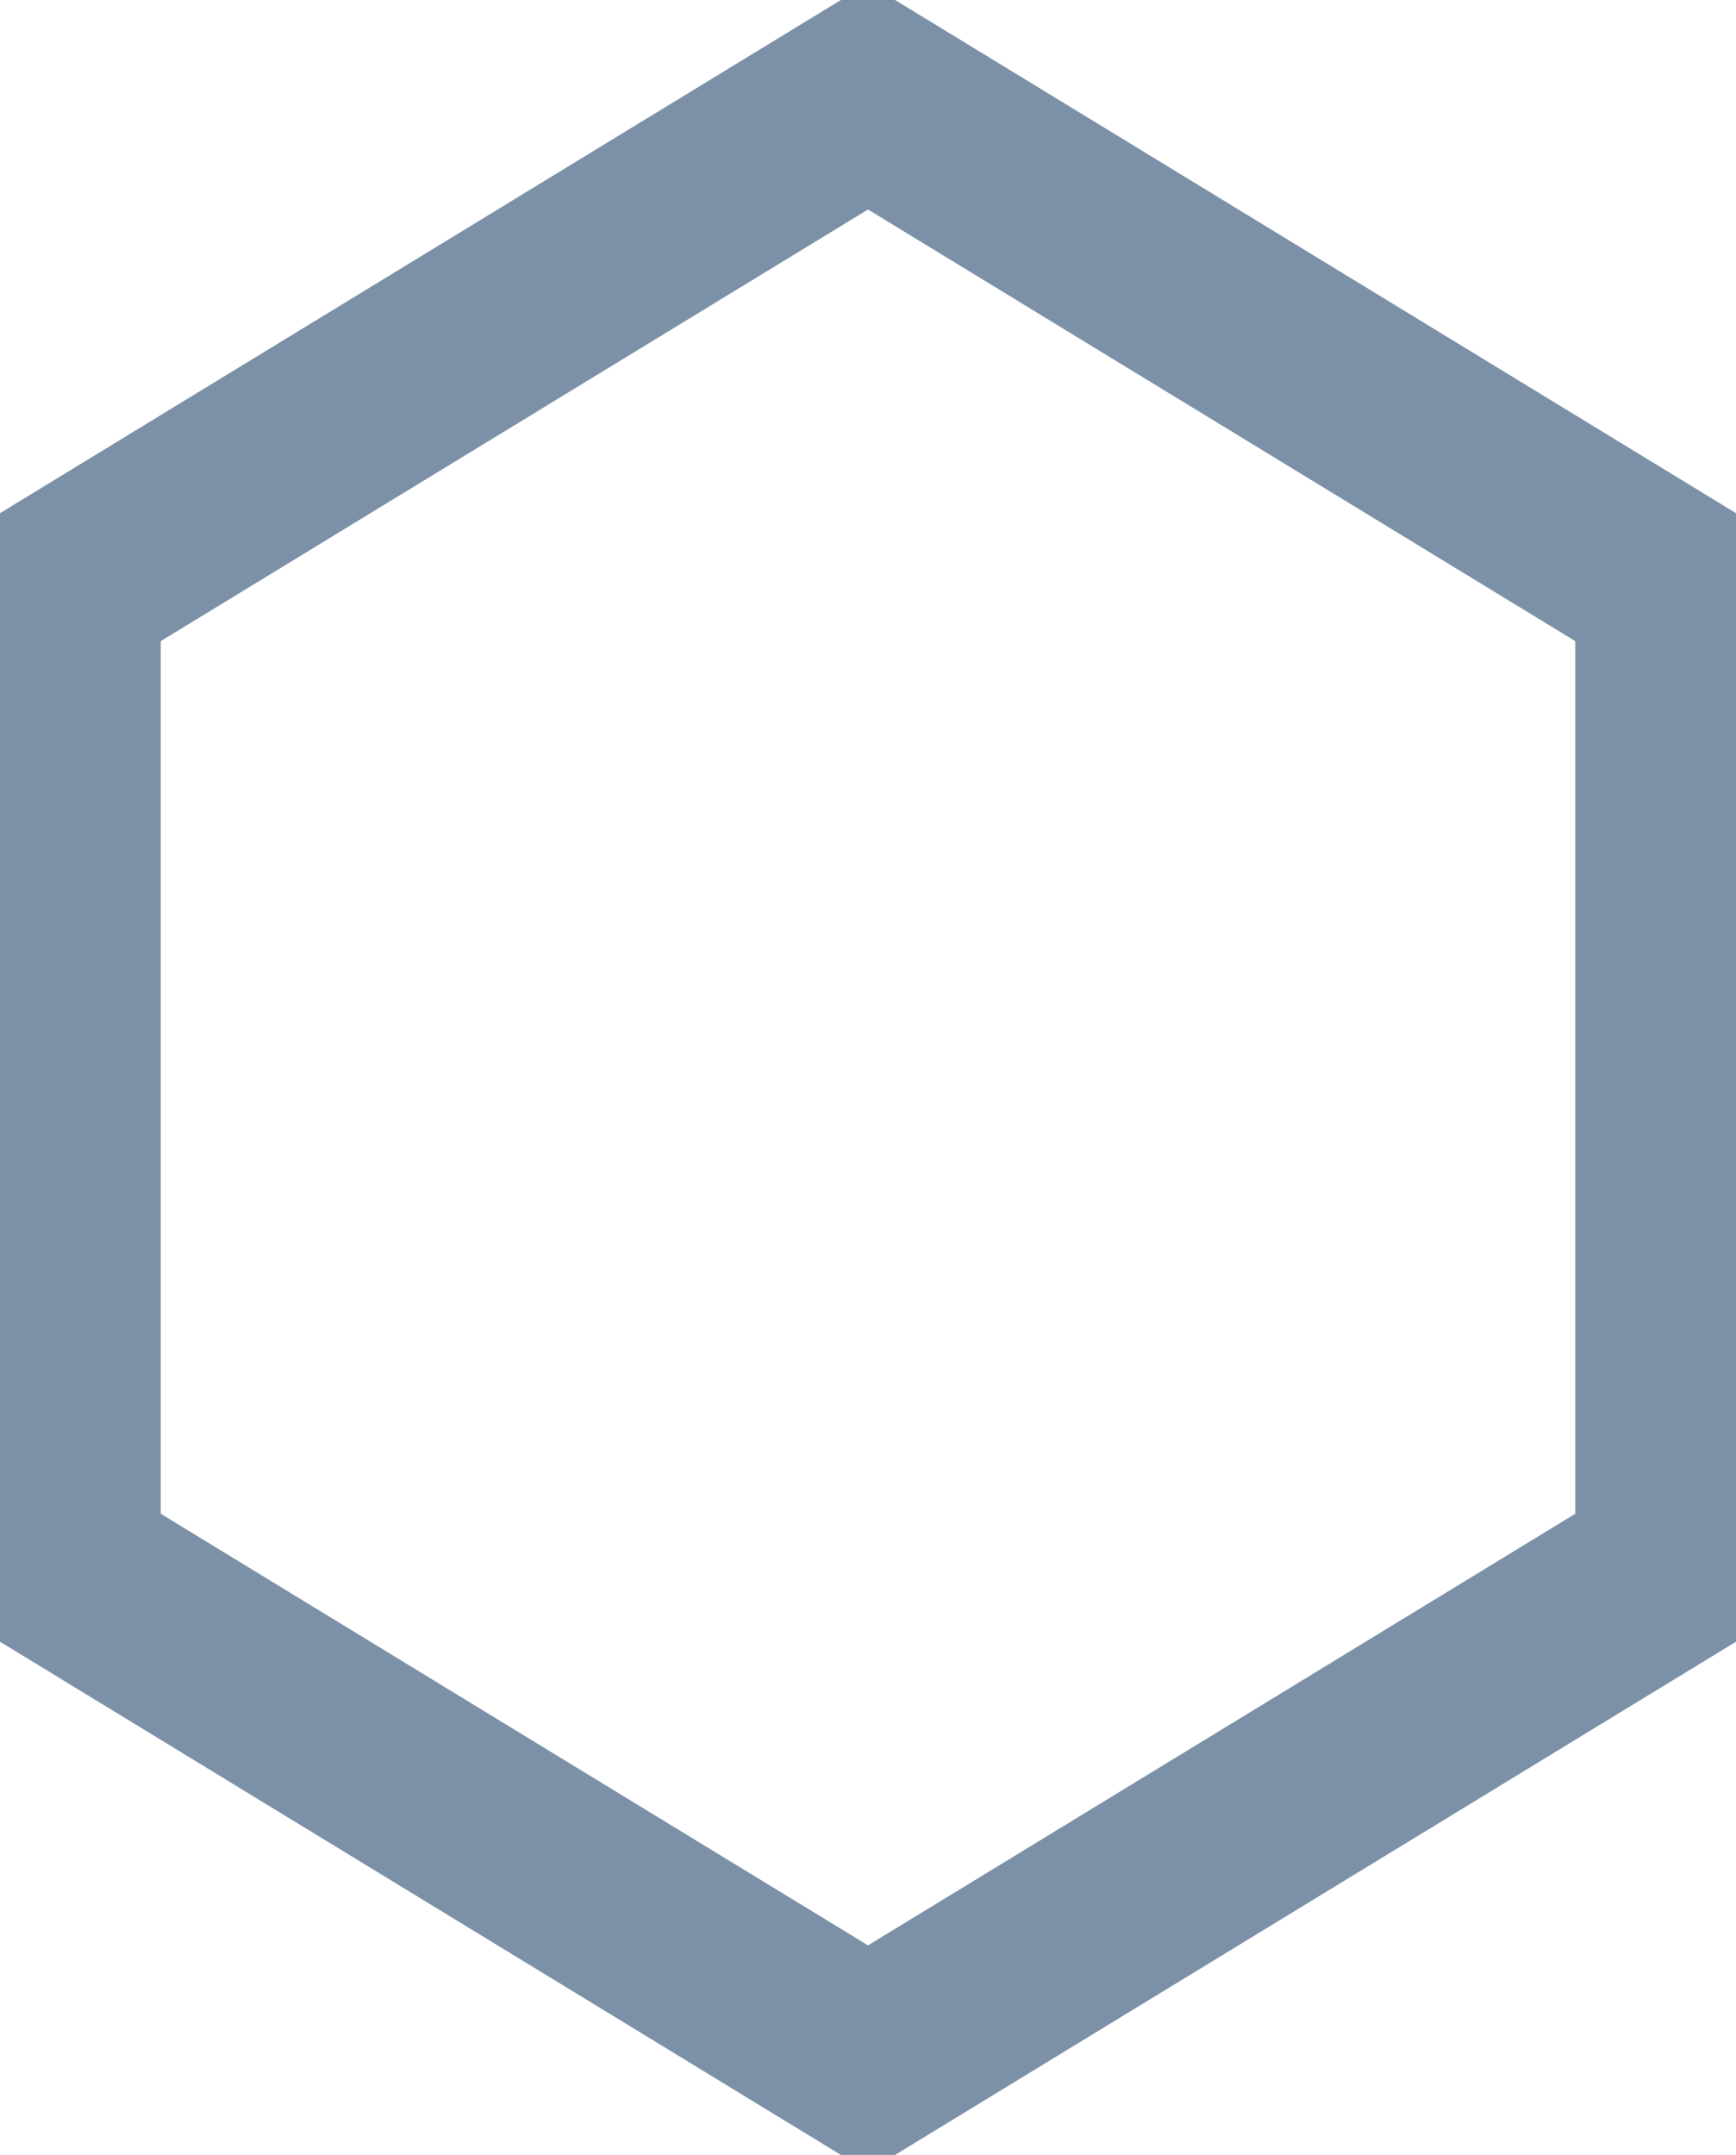 <svg width="54" height="67" viewBox="0 0 54 67" fill="none" xmlns="http://www.w3.org/2000/svg">
<path d="M52 48.75L27 64L2 48.75V18.25L27 3L52 18.25V48.75Z" stroke="#7C91A7" stroke-width="6"/>
<defs>
<linearGradient id="paint0_linear" x1="0.5" y1="0.5" x2="24.497" y2="25.5" gradientUnits="userSpaceOnUse">
<stop stop-color="#706EF5"/>
<stop offset="1" stop-color="#7C5DF4"/>
</linearGradient>
</defs>
</svg>
